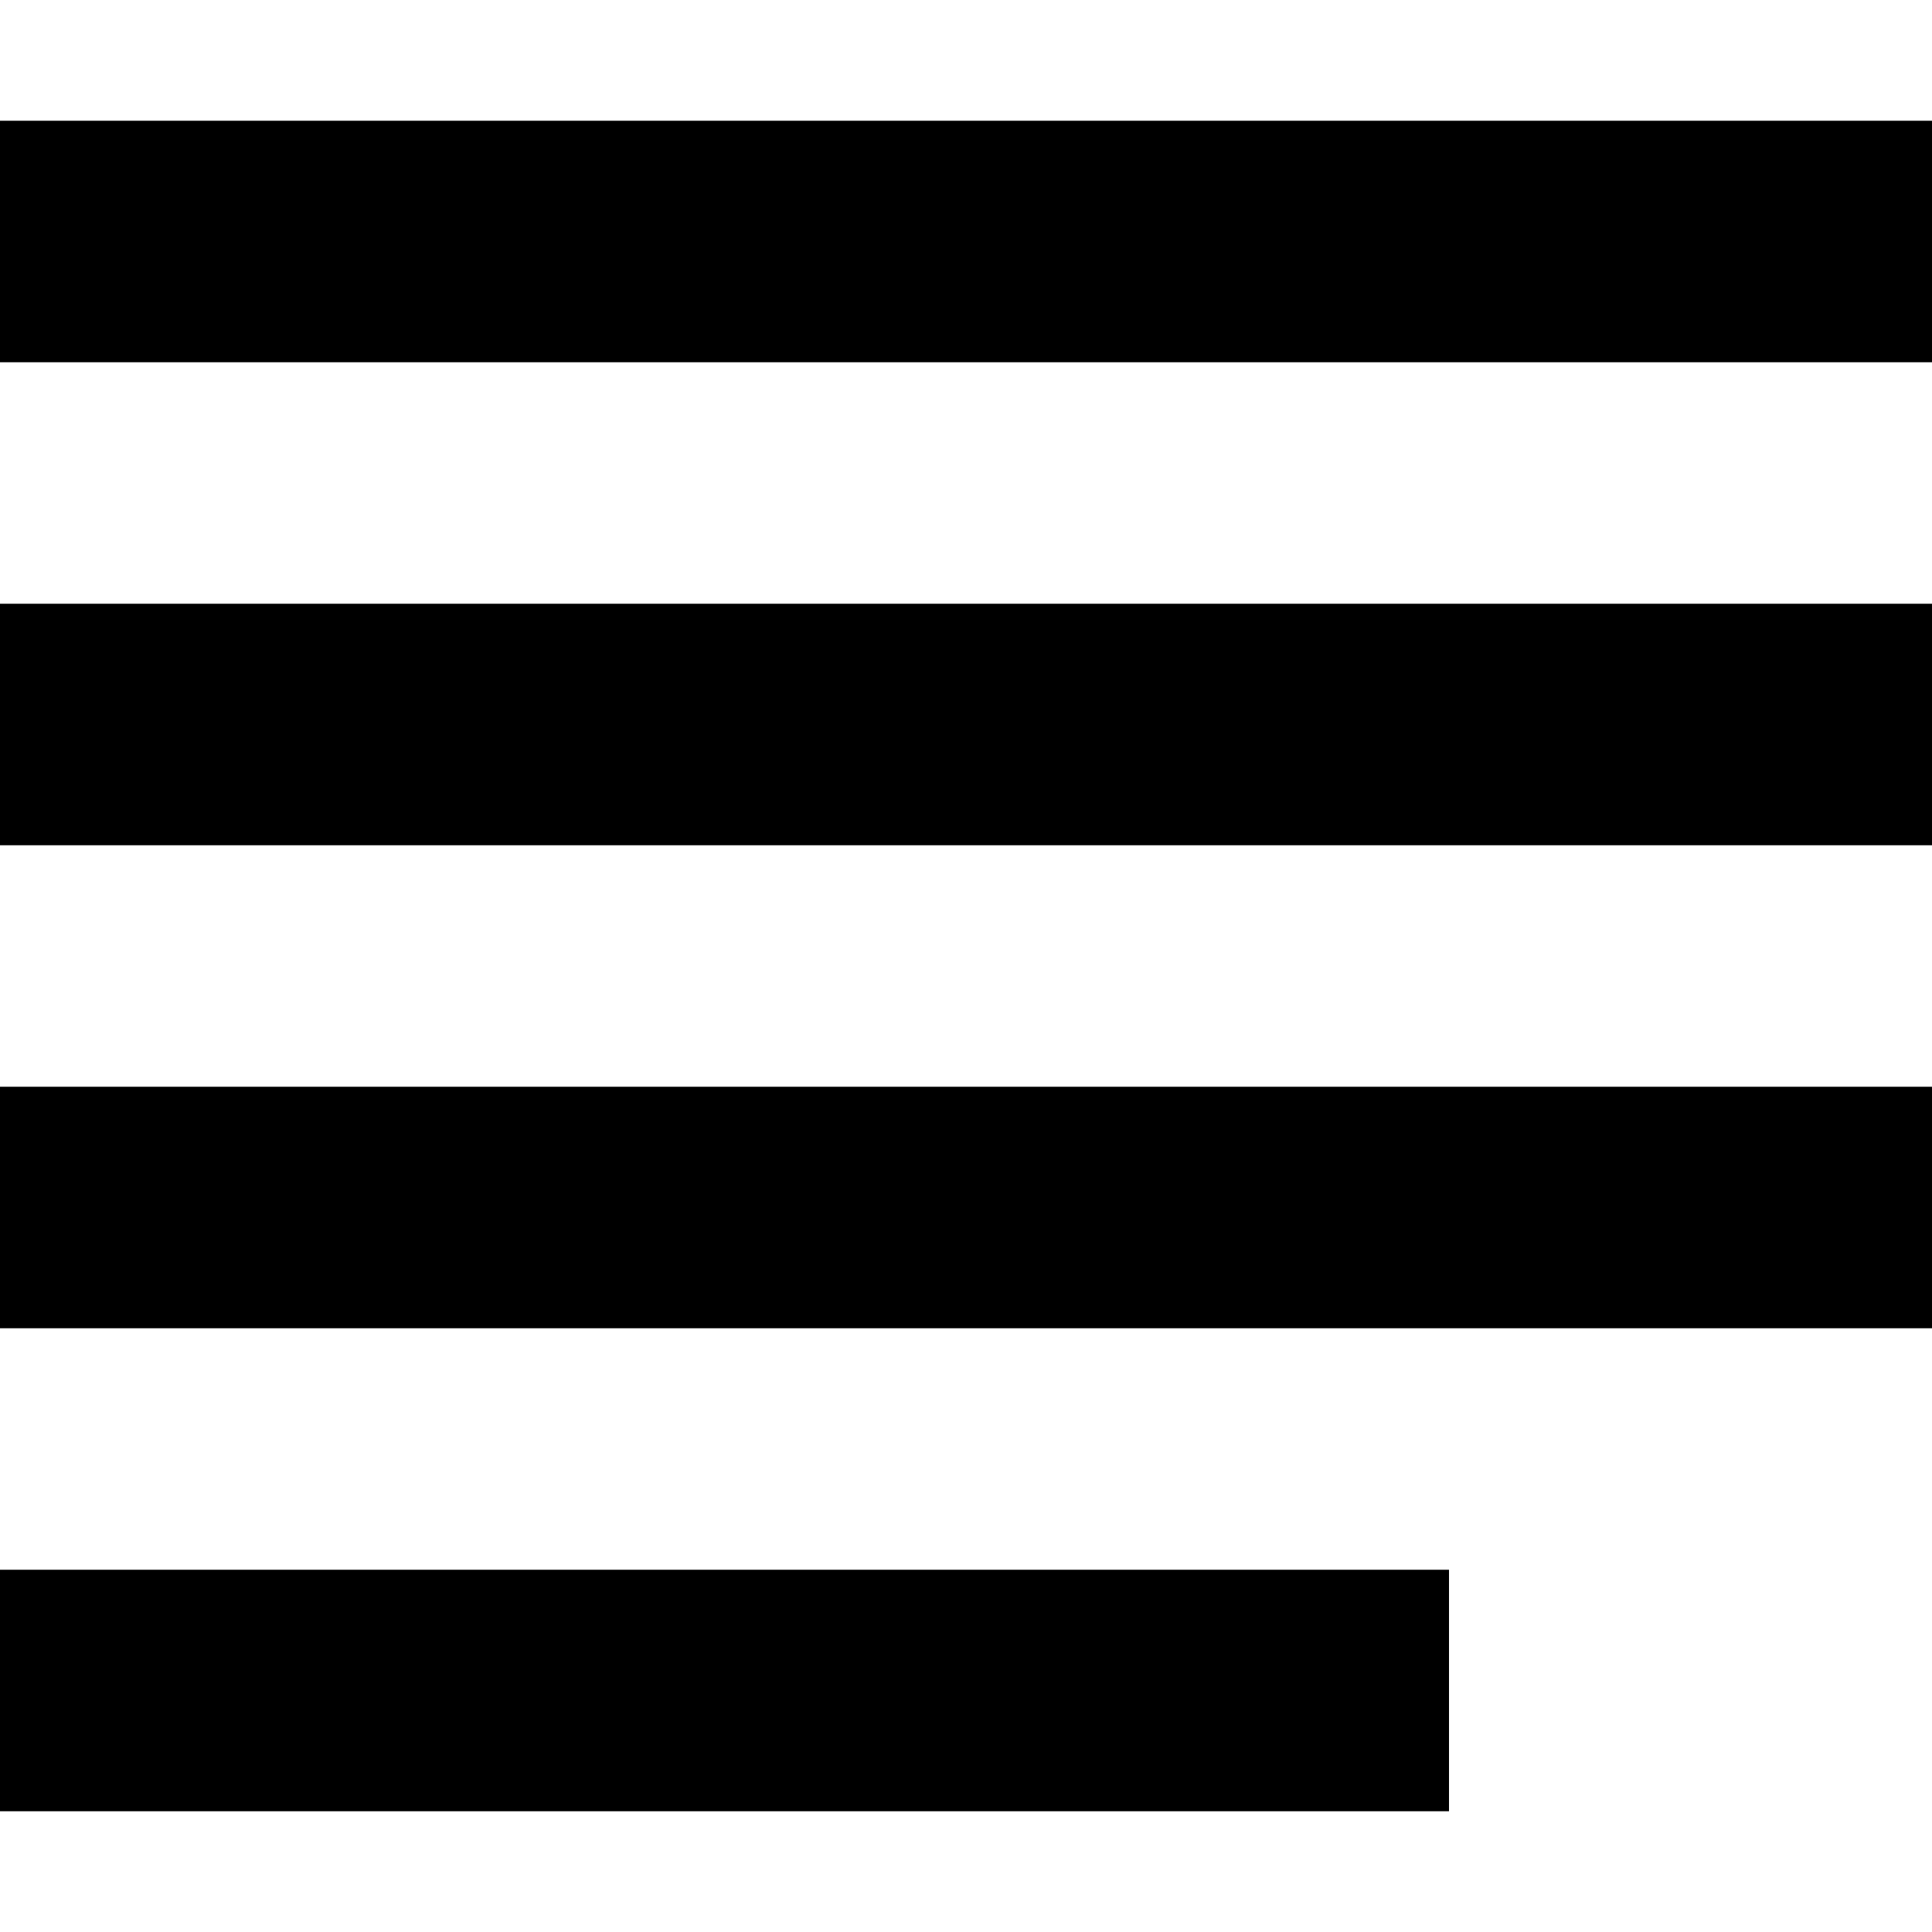 <svg version="1.1" xmlns="http://www.w3.org/2000/svg" data-icon="justify-left" width="16" height="16" class="iconic iconic-justify iconic-size-sm iconic-justify-left" viewBox="0 0 16 16">
  <g>
    <title>Justify Left</title>
  </g>
  <g data-width="16" data-height="14" class="iconic-container iconic-justify-left" transform="scale(1 1 ) translate(0 1 ) " stroke="#000" stroke-width="2" stroke-linecap="square" stroke-miterlimit="10" fill="none">
    <path class="iconic-justify-left-line-2 iconic-justify-left-line-long iconic-property-stroke" d="M1 5h14"></path>
    <path class="iconic-justify-left-line-1 iconic-justify-left-line-long iconic-property-stroke" d="M1 1h14"></path>
    <path class="iconic-justify-left-line-4 iconic-justify-left-line-short iconic-property-stroke" d="M1 13h10"></path>
    <path class="iconic-justify-left-line-3 iconic-justify-left-line-long iconic-property-stroke" d="M1 9h14"></path>
  </g>
</svg>
